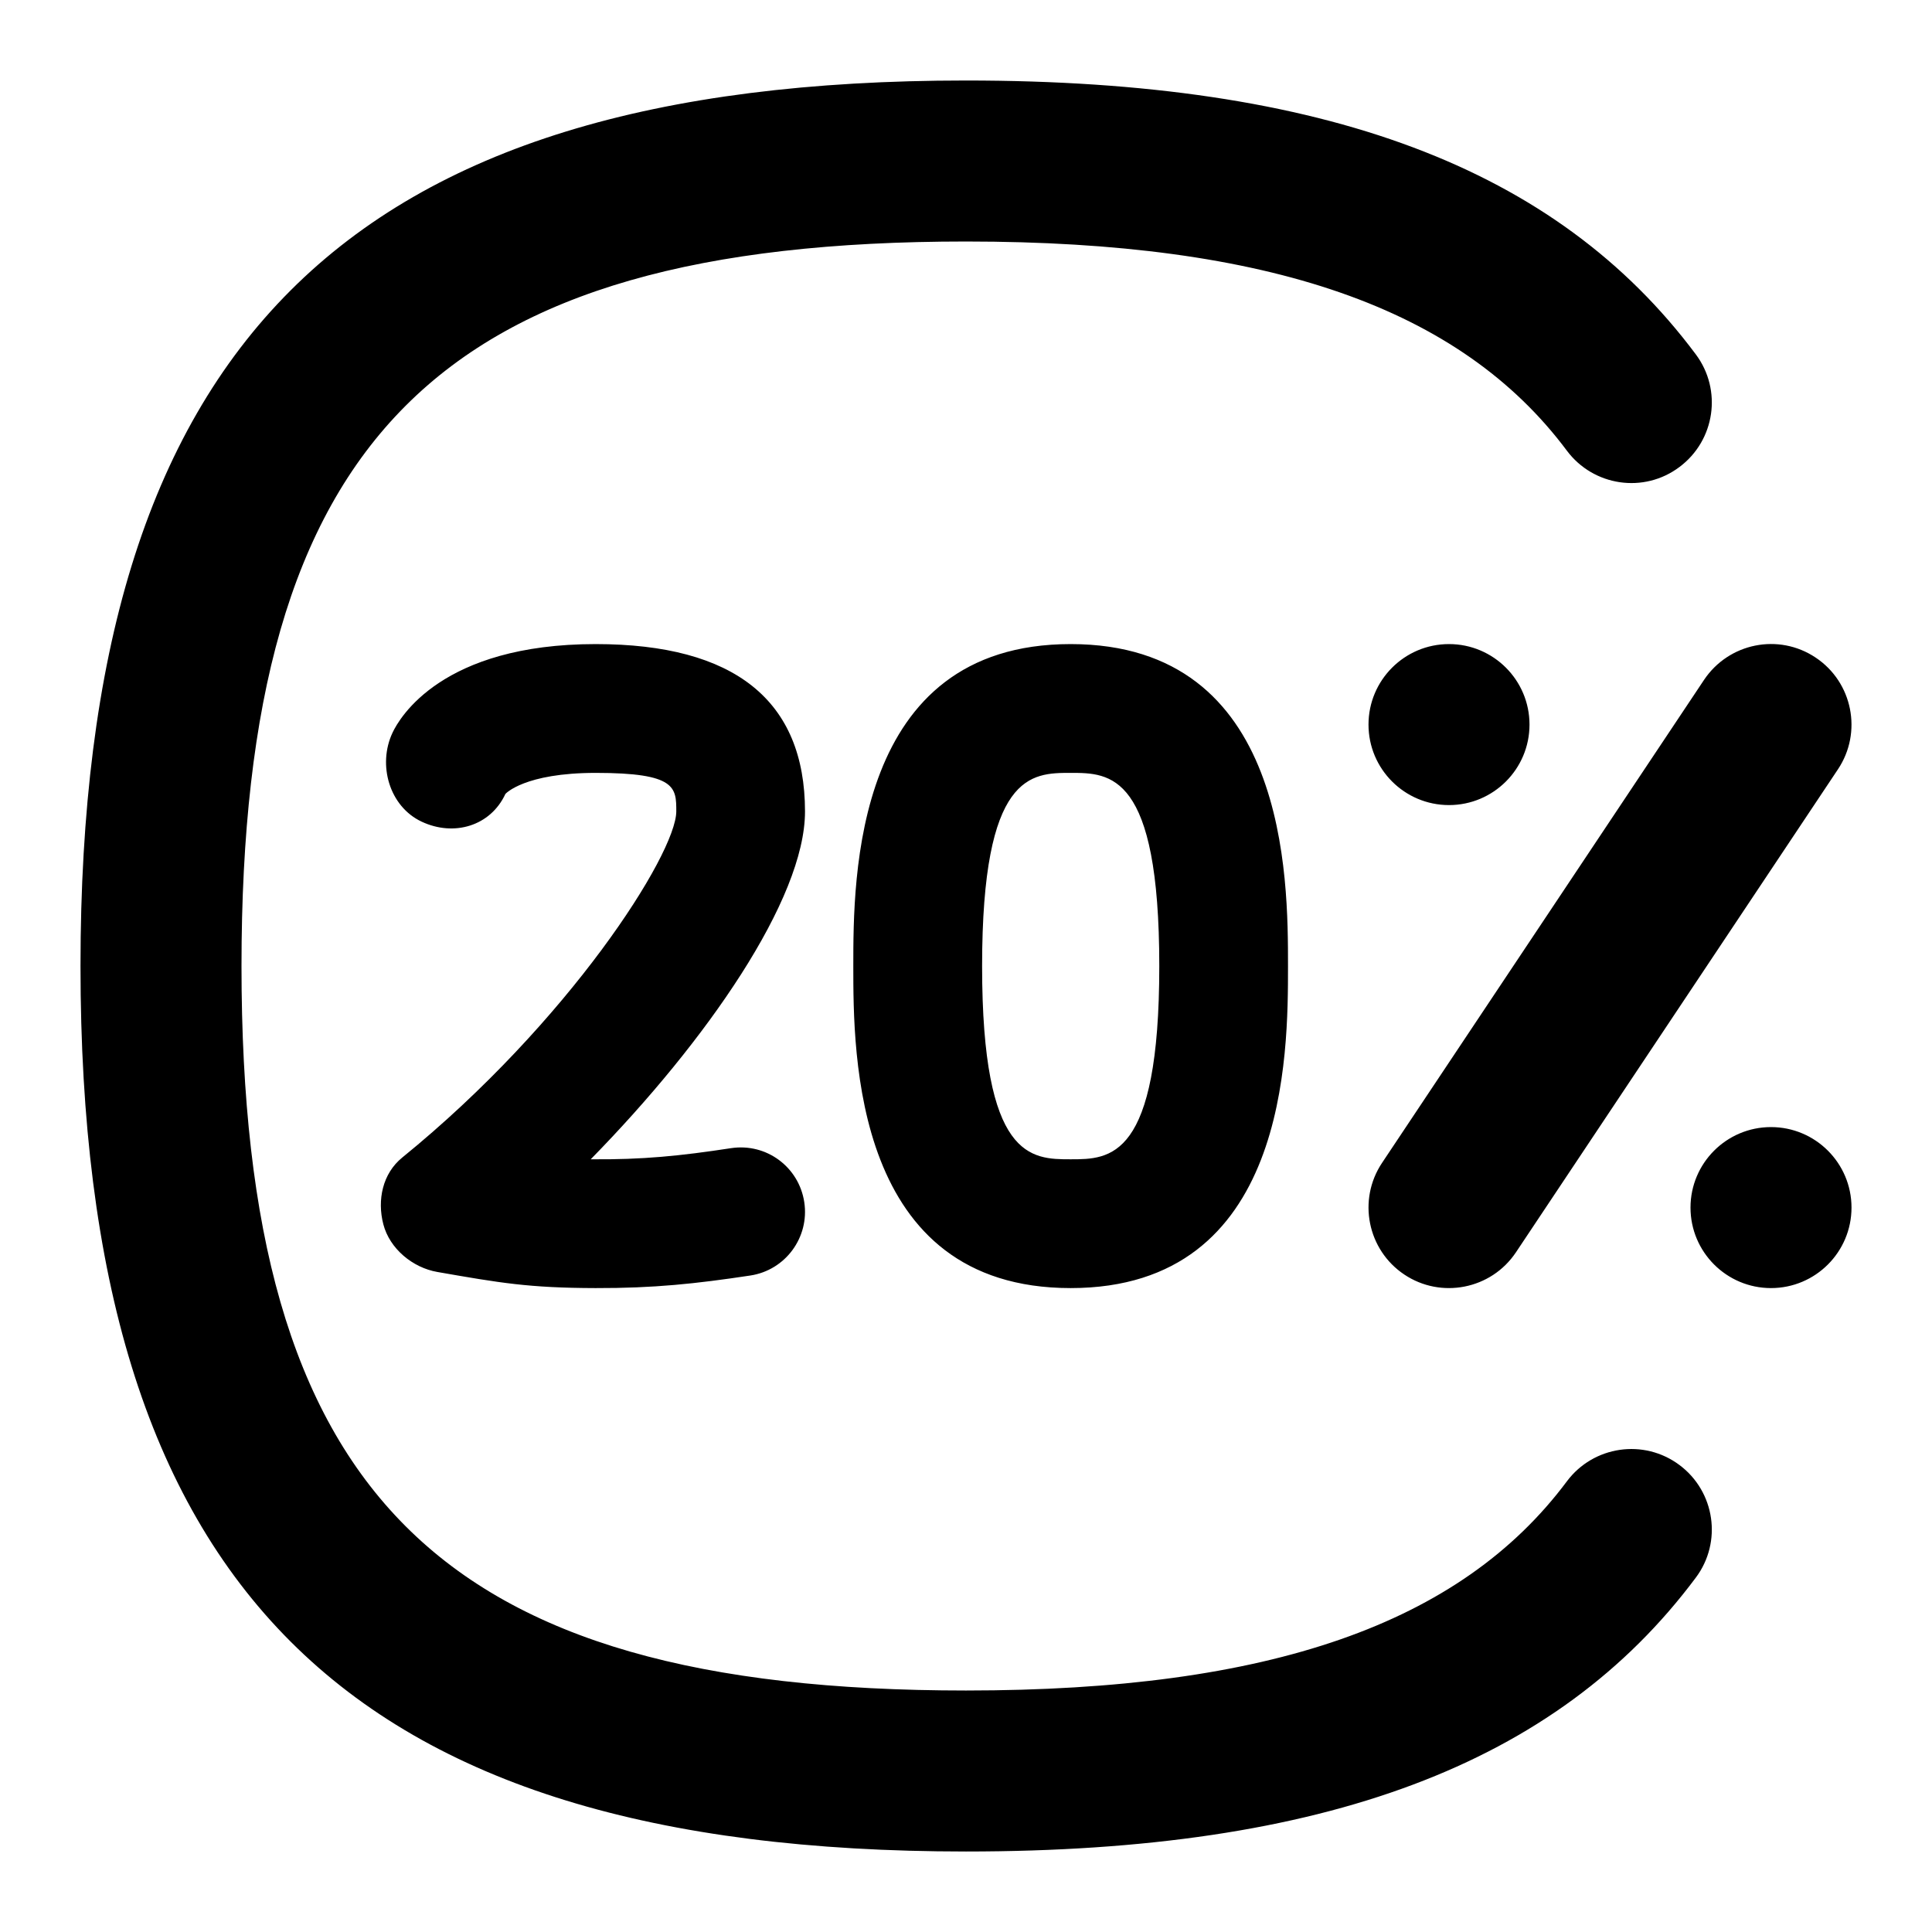 <svg id="Layer_1" viewBox="0 0 24 24" xmlns="http://www.w3.org/2000/svg" data-name="Layer 1"><path d="m20.863 18.199c.442.33.534.957.203 1.399-1.732 2.321-4.613 3.402-9.066 3.402-7.71 0-11-3.29-11-11s3.29-11 11-11c4.454 0 7.334 1.081 9.066 3.402.331.443.239 1.069-.203 1.399-.442.333-1.069.239-1.399-.203-1.323-1.772-3.694-2.598-7.464-2.598-6.561 0-9 2.439-9 9s2.439 9 9 9c3.77 0 6.141-.826 7.464-2.598.33-.442.957-.534 1.399-.203zm-3.695-3.753c-.306.459-.182 1.081.277 1.387.454.304 1.078.186 1.387-.277l4-6c.306-.459.182-1.081-.277-1.387-.46-.308-1.08-.182-1.387.277zm.832-4.445c.552 0 1-.448 1-1s-.448-1-1-1-1 .448-1 1 .448 1 1 1zm4 4c-.552 0-1 .448-1 1s.448 1 1 1 1-.448 1-1-.448-1-1-1zm-8.7-6c2.7 0 2.7 2.906 2.7 4s0 4-2.7 4-2.7-2.906-2.7-4 0-4 2.7-4zm0 1.6c-.49 0-1.1 0-1.1 2.4s.61 2.4 1.1 2.4 1.101 0 1.101-2.4-.61-2.4-1.101-2.4zm-5.9-1.6c-1.912 0-2.438.917-2.524 1.101-.188.4-.039.917.362 1.105.4.188.854.056 1.04-.344.002-.003.236-.262 1.123-.262 1 0 1 .181 1 .48-.004.53-1.333 2.616-3.405 4.299-.243.198-.313.526-.234.829s.364.539.672.592c.78.136 1.136.198 1.964.2.726.002 1.246-.054 1.922-.156.437-.066.737-.474.671-.911s-.47-.738-.911-.671c-.628.096-1.097.144-1.742.138 1.438-1.467 2.662-3.231 2.662-4.32 0-1.38-.875-2.08-2.6-2.08z"/></svg>